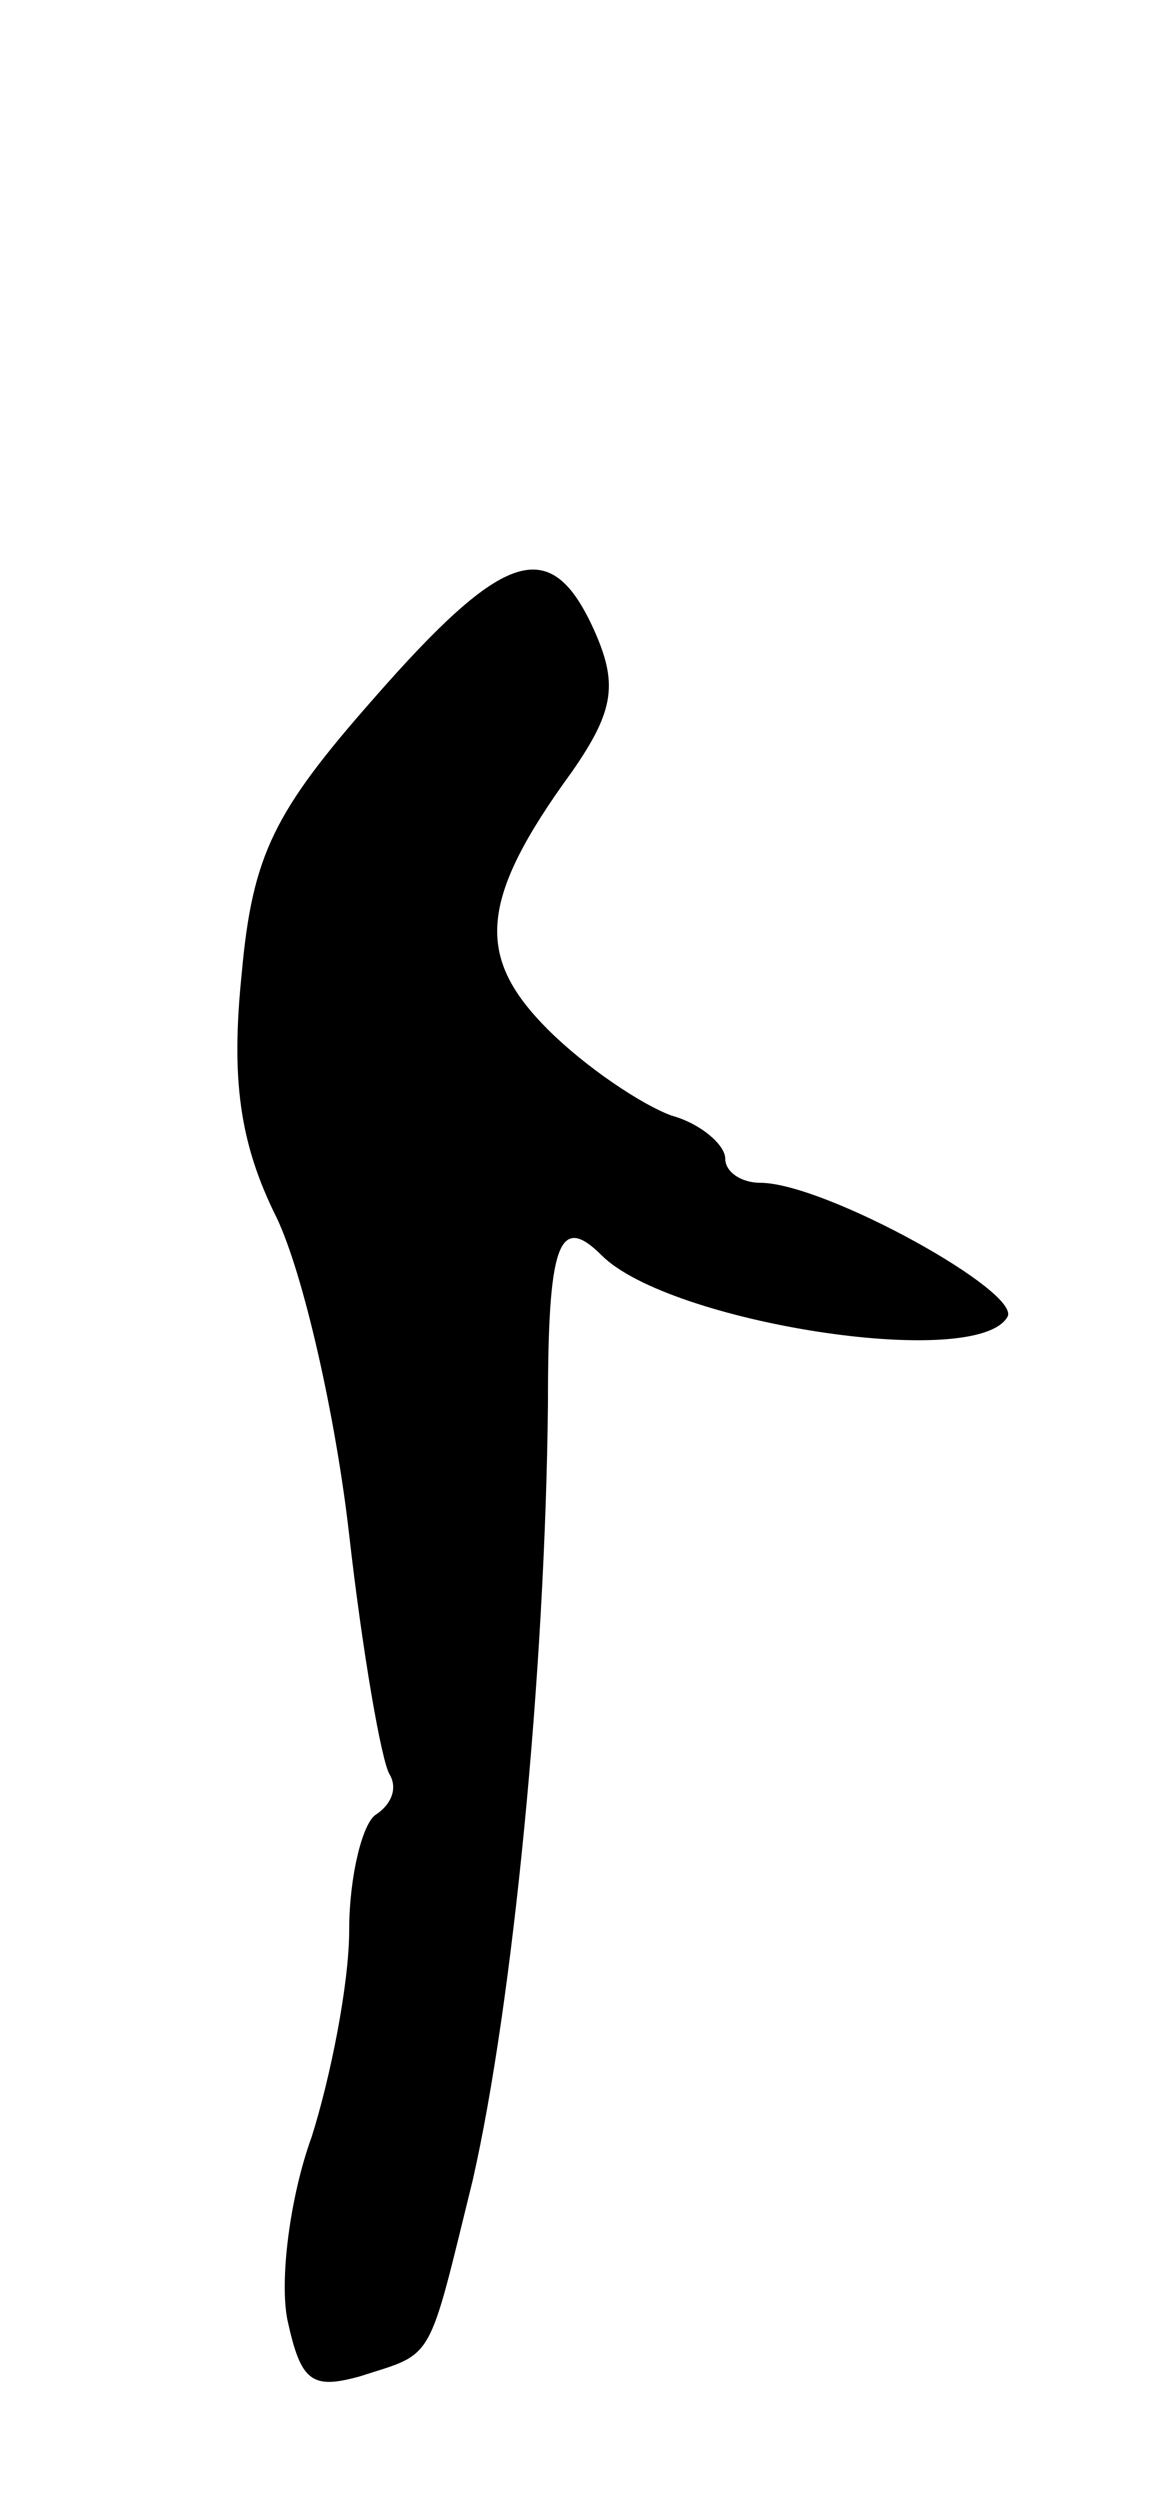 <svg version="1.0" xmlns="http://www.w3.org/2000/svg"
 width="43pt" height="93pt" viewBox="0 0 43 93"
 preserveAspectRatio="xMidYMid meet">
<g transform="translate(0,93) scale(0.1,-0.1)"
fill="#000000" stroke="none">
<path d="M139 670 c-37 -42 -45 -58 -49 -102 -4 -39 -1 -63 13 -91 10 -21 22
-74 27 -118 5 -44 12 -84 15 -89 3 -5 1 -11 -5 -15 -5 -3 -10 -23 -10 -43 0
-20 -7 -55 -14 -77 -8 -22 -12 -53 -9 -68 5 -23 9 -26 27 -21 28 9 25 4 42 73
15 66 27 189 28 289 0 59 4 71 20 55 25 -25 139 -43 151 -23 6 9 -68 50 -92
50 -7 0 -13 4 -13 9 0 5 -9 13 -20 16 -11 4 -32 18 -46 32 -27 27 -26 48 9 96
16 23 17 33 8 53 -16 35 -33 30 -82 -26z"/>
</g>
</svg>

